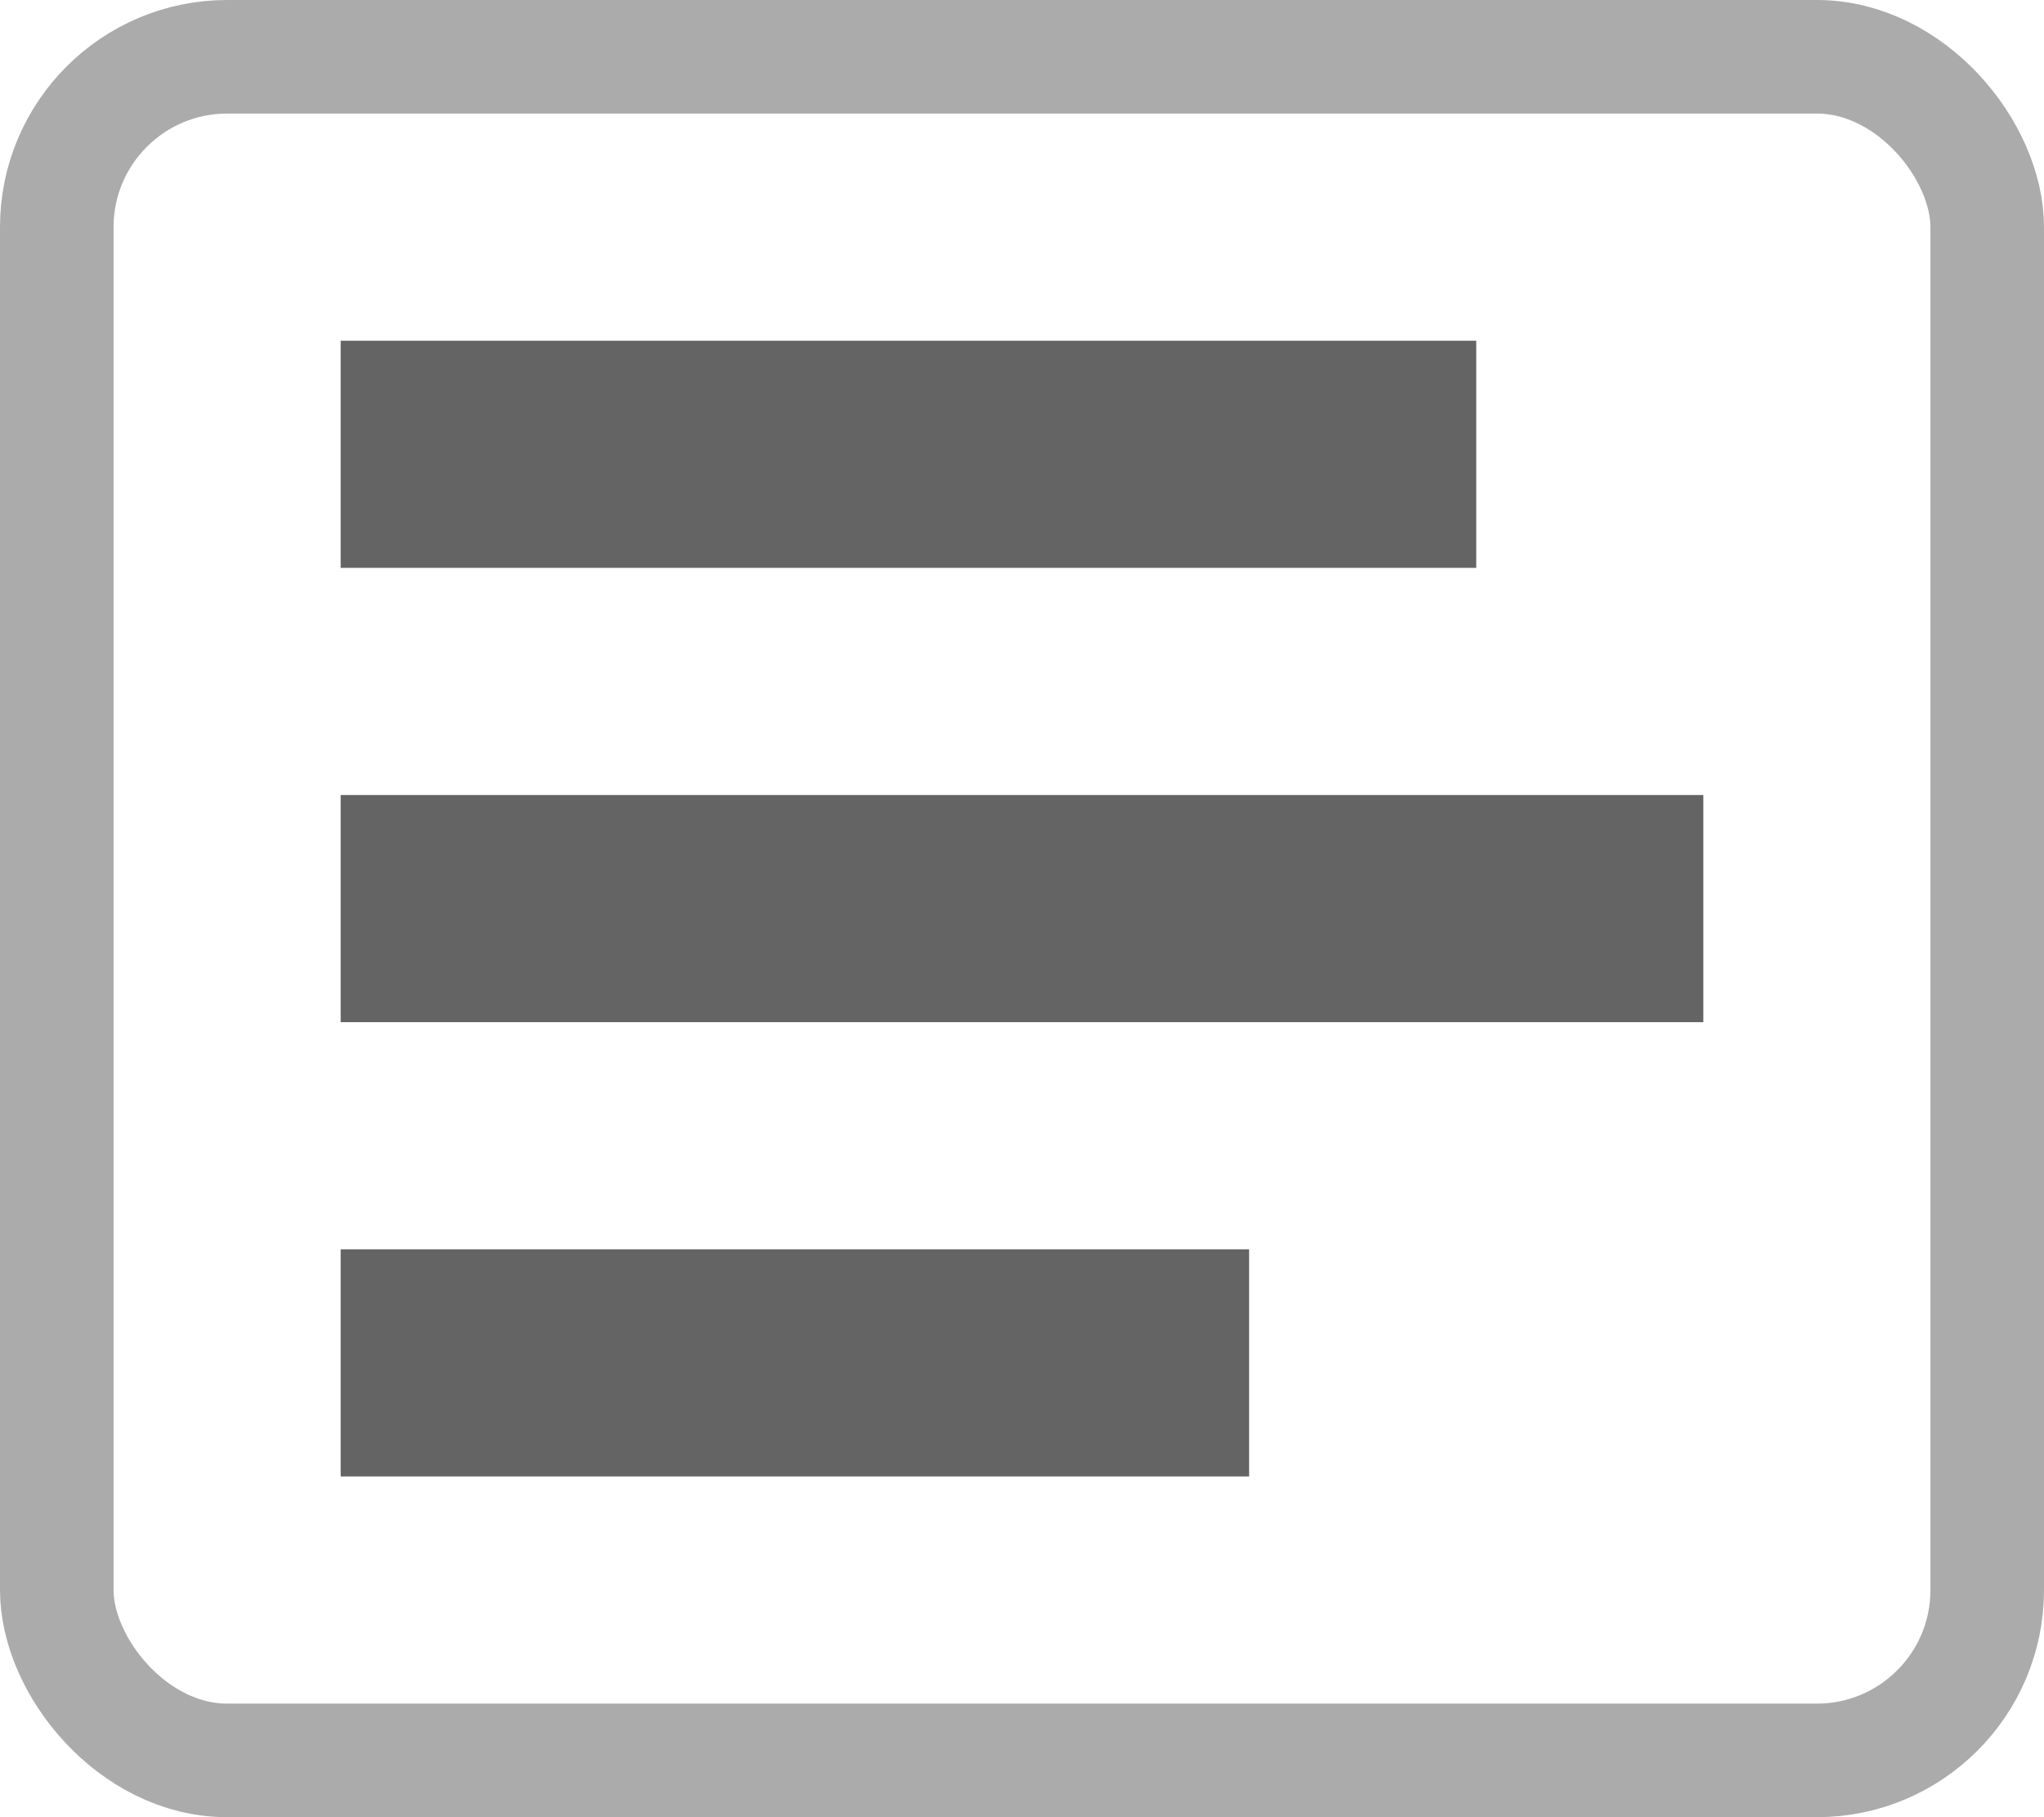 <svg width="18" height="16" viewBox="0 0 18 16" fill="none" xmlns="http://www.w3.org/2000/svg">
<rect x="0.5" y="0.5" width="17" height="15" rx="1.5" stroke="#ABABAB"/>
<rect x="3" y="3" width="10" height="2" fill="#646464"/>
<rect x="3" y="7" width="12" height="2" fill="#646464"/>
<rect x="3" y="11" width="8" height="2" fill="#646464"/>
</svg>
